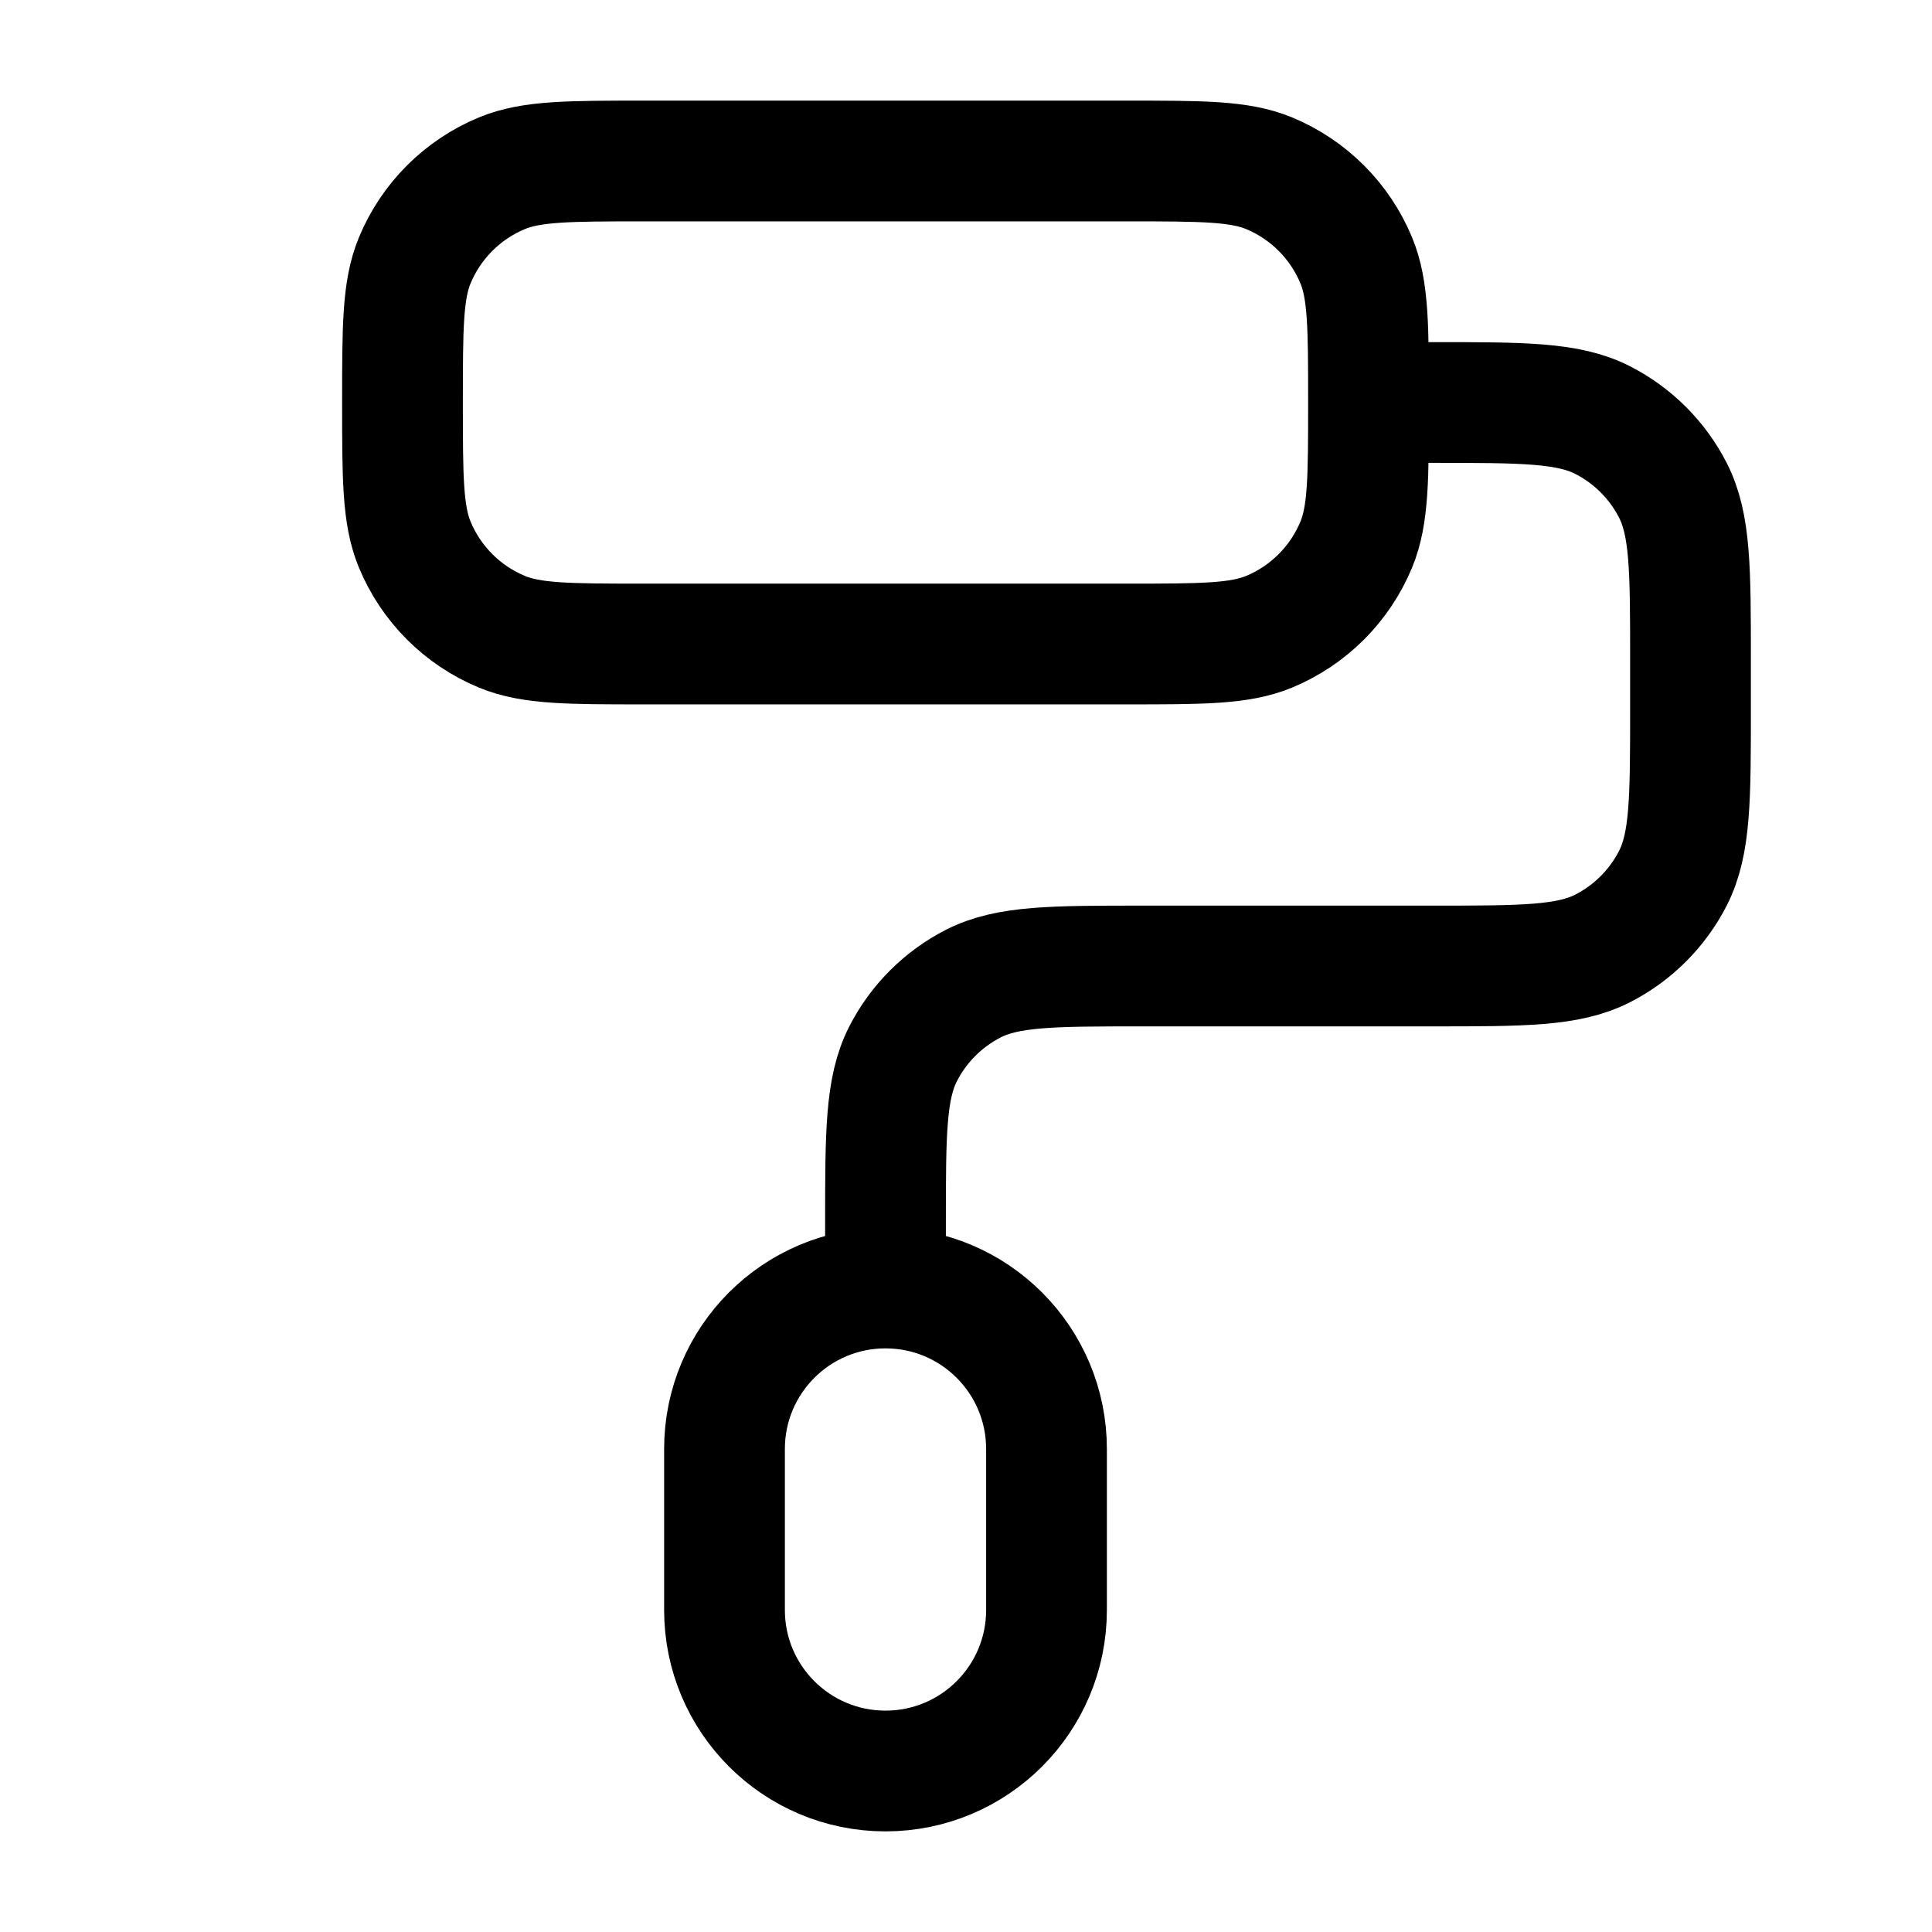 <svg width="24" height="24" viewBox="0 0 24 24" fill="none" xmlns="http://www.w3.org/2000/svg">
<path d="M17 5H17.8C18.92 5 19.48 5 19.908 5.218C20.284 5.41 20.59 5.716 20.782 6.092C21 6.52 21 7.08 21 8.2V8.8C21 9.92 21 10.48 20.782 10.908C20.59 11.284 20.284 11.59 19.908 11.782C19.48 12 18.92 12 17.8 12H14.2C13.08 12 12.52 12 12.092 12.218C11.716 12.41 11.41 12.716 11.218 13.092C11 13.52 11 14.08 11 15.2V16M11 22V22C12.105 22 13 21.105 13 20V18C13 16.895 12.105 16 11 16V16C9.895 16 9 16.895 9 18V20C9 21.105 9.895 22 11 22ZM8 8H14C14.932 8 15.398 8 15.765 7.848C16.255 7.645 16.645 7.255 16.848 6.765C17 6.398 17 5.932 17 5V5C17 4.068 17 3.602 16.848 3.235C16.645 2.745 16.255 2.355 15.765 2.152C15.398 2 14.932 2 14 2H8C7.068 2 6.602 2 6.235 2.152C5.745 2.355 5.355 2.745 5.152 3.235C5 3.602 5 4.068 5 5V5C5 5.932 5 6.398 5.152 6.765C5.355 7.255 5.745 7.645 6.235 7.848C6.602 8 7.068 8 8 8Z" stroke="currentColor" stroke-width="1.5" stroke-linecap="round" stroke-linejoin="round"/>
</svg>
